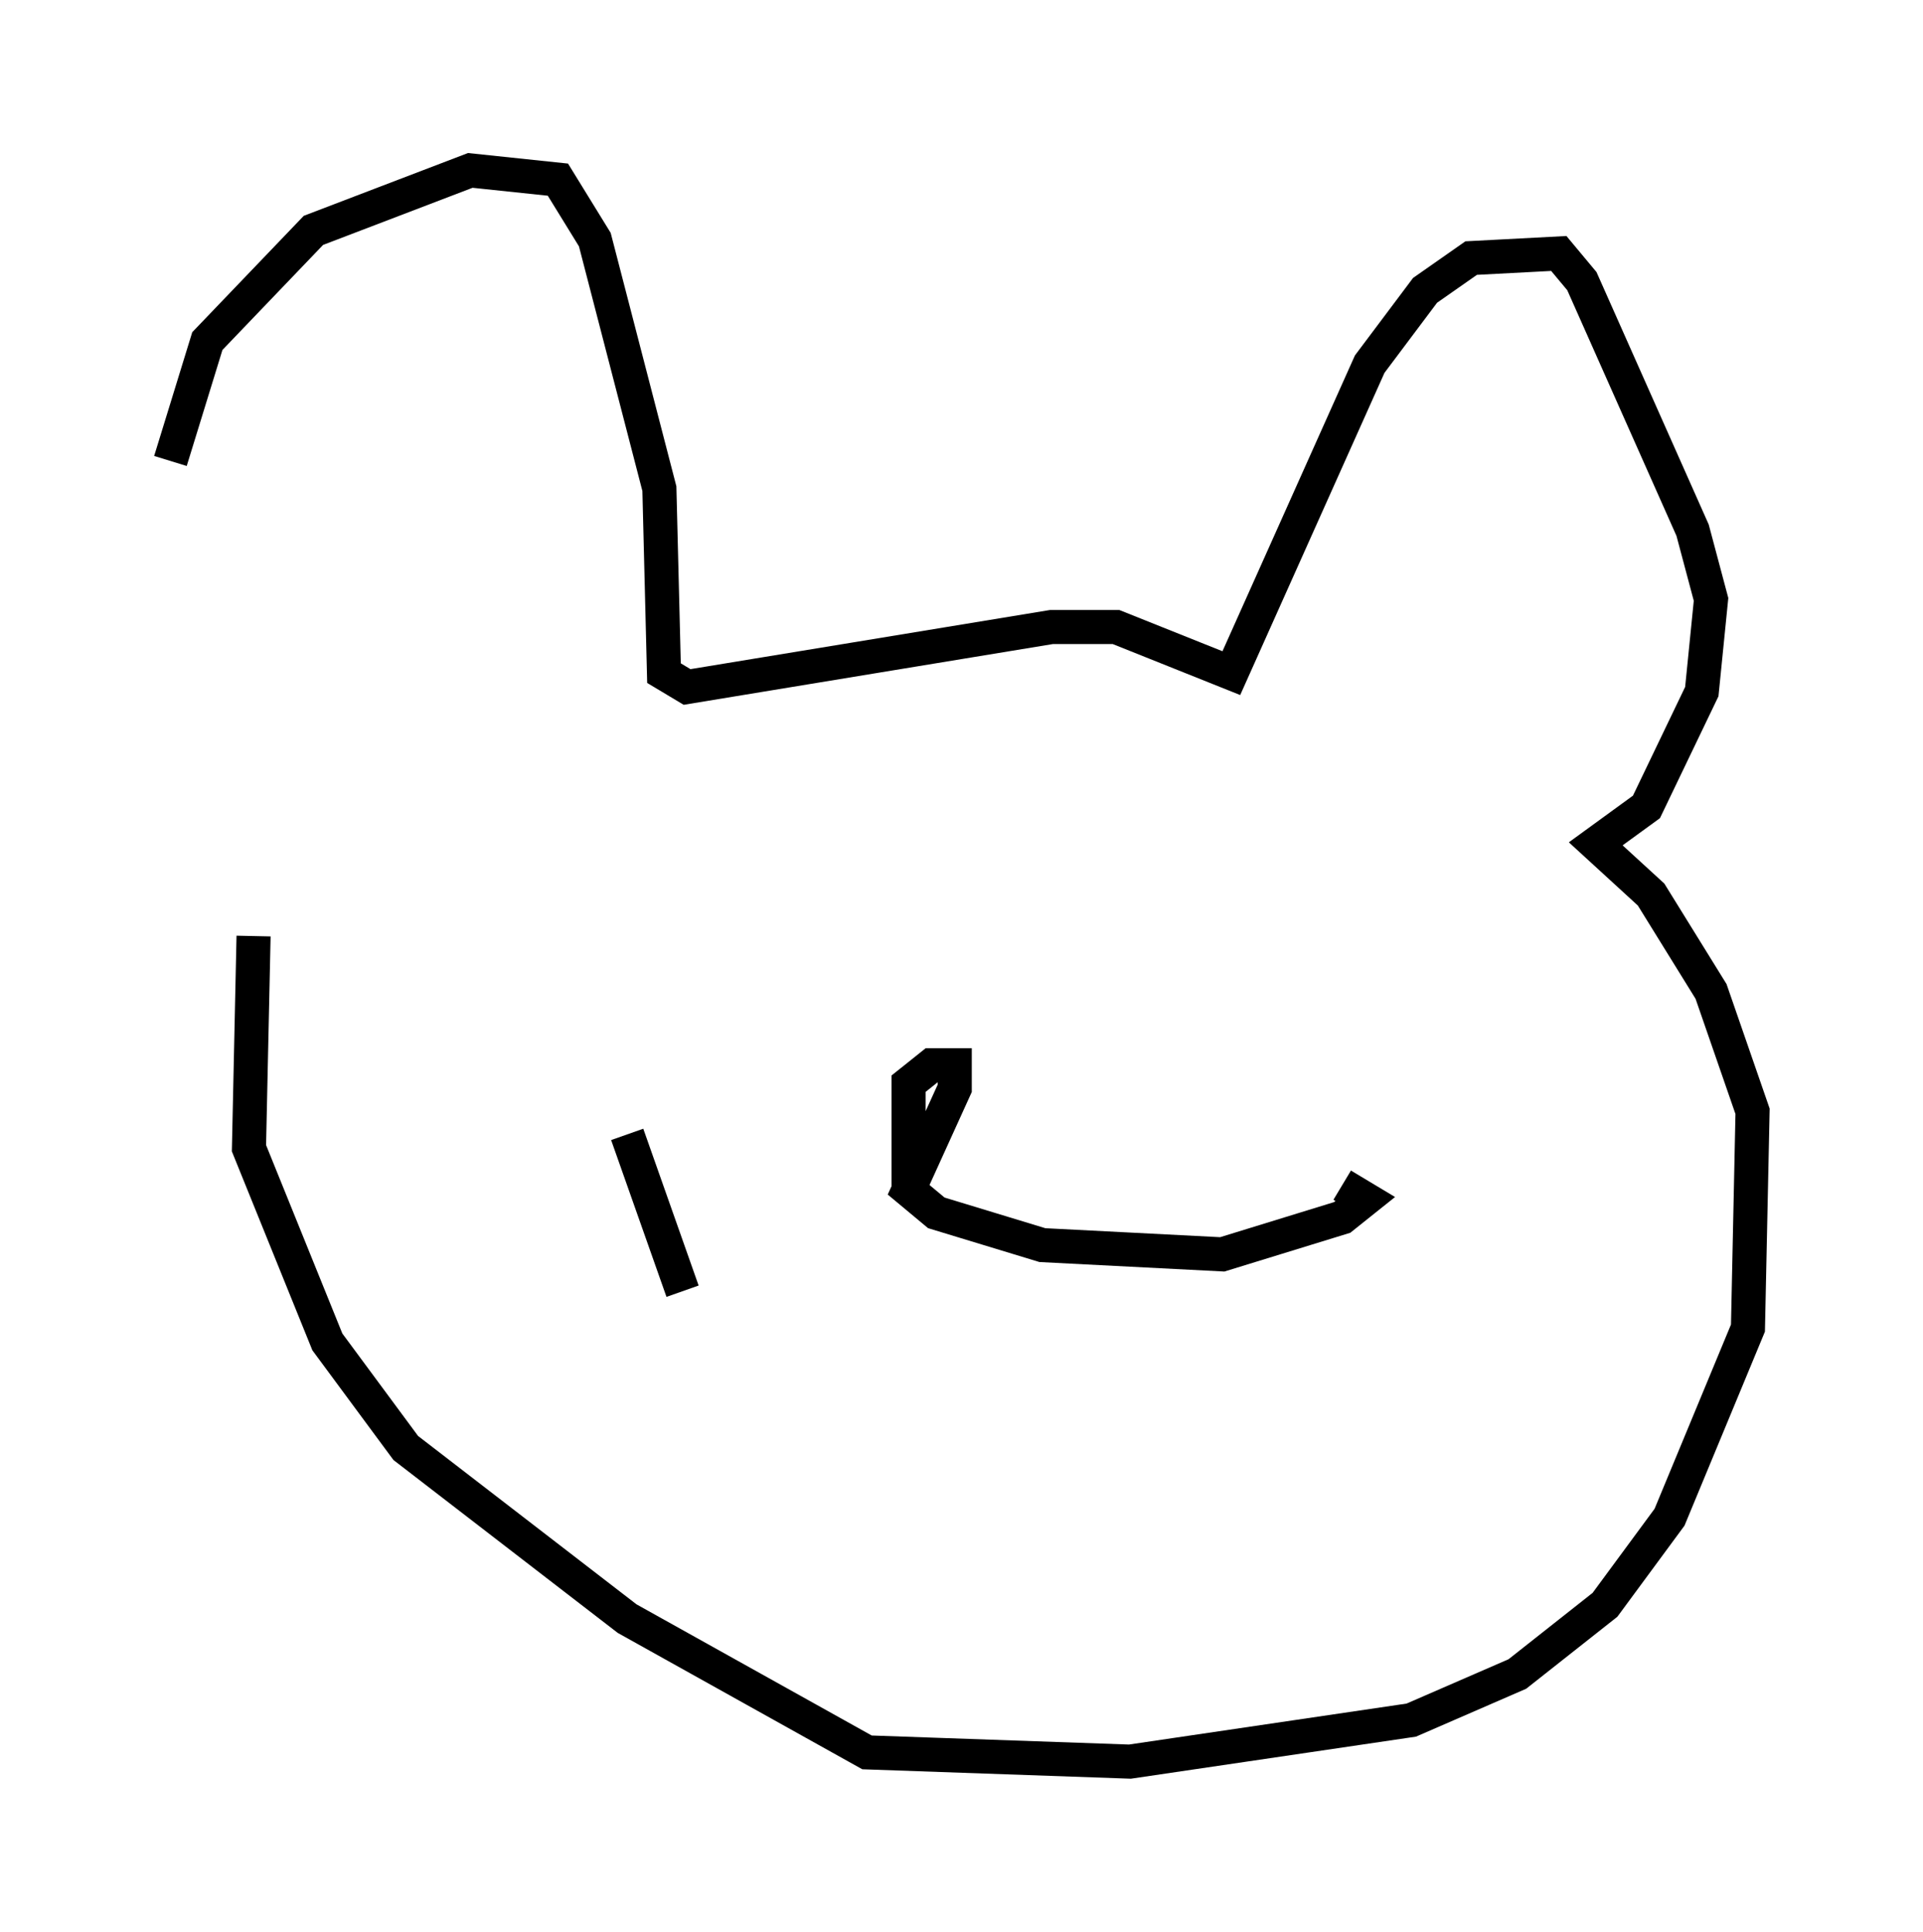 <?xml version="1.0" encoding="utf-8" ?>
<svg baseProfile="full" height="56.684" version="1.1" width="56.414" xmlns="http://www.w3.org/2000/svg" xmlns:ev="http://www.w3.org/2001/xml-events" xmlns:xlink="http://www.w3.org/1999/xlink"><defs /><rect fill="white" height="56.684" width="56.414" x="0" y="0" /><path d="M5.406, 22.456 m-0.406, -8.931 l1.083, -3.518 3.112, -3.248 l4.601, -1.759 2.571, 0.271 l1.083, 1.759 1.894, 7.307 l0.135, 5.413 0.677, 0.406 l10.69, -1.759 1.894, 0.0 l3.383, 1.353 4.059, -9.066 l1.624, -2.165 1.353, -0.947 l2.571, -0.135 0.677, 0.812 l3.248, 7.307 0.541, 2.03 l-0.271, 2.706 -1.624, 3.383 l-1.488, 1.083 1.624, 1.488 l1.759, 2.842 1.218, 3.518 l-0.135, 6.36 -2.3, 5.548 l-1.894, 2.571 -2.571, 2.03 l-3.112, 1.353 -8.254, 1.218 l-7.713, -0.271 -7.036, -3.924 l-6.495, -5.007 -2.3, -3.112 l-2.3, -5.683 0.135, -6.225 m10.961, 5.819 l1.624, 4.601 m6.631, -2.977 l0.0, -3.112 0.677, -0.541 l0.677, 0.0 0.0, 0.677 l-1.353, 2.977 0.812, 0.677 l3.112, 0.947 5.277, 0.271 l3.518, -1.083 0.677, -0.541 l-0.677, -0.406 " fill="none" stroke="black" stroke-width="1" /></svg>